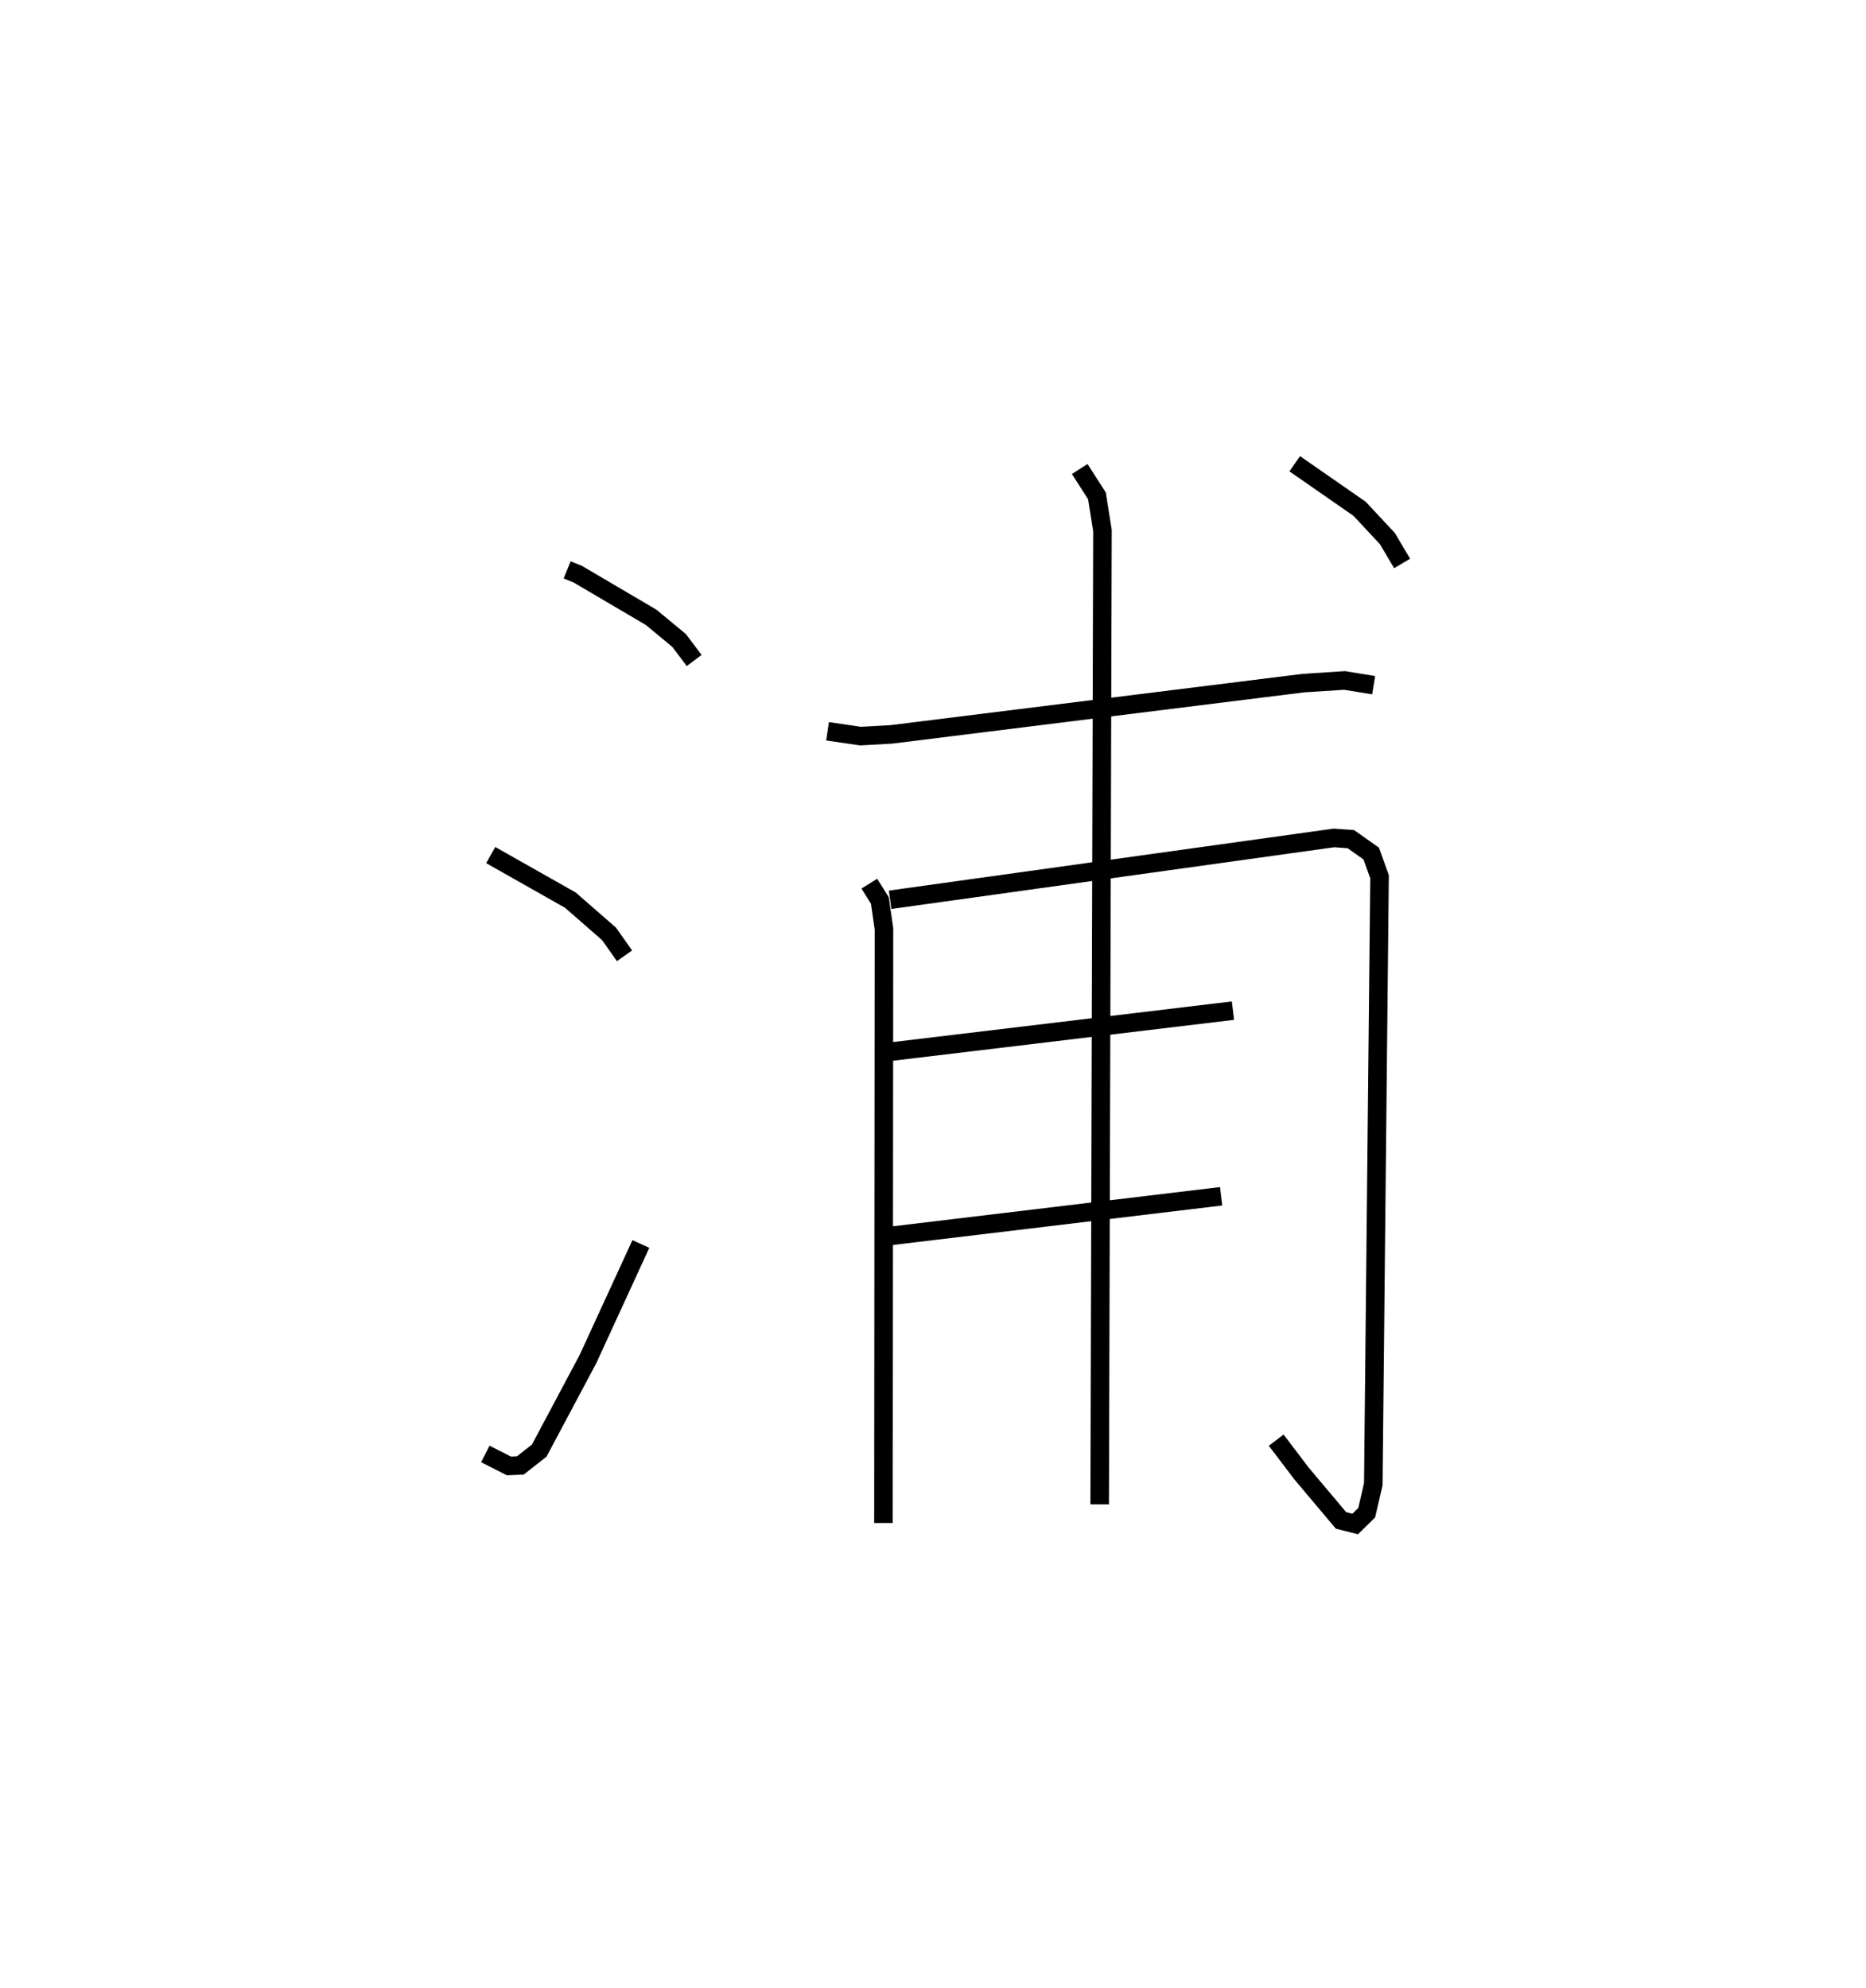 <?xml version="1.0" encoding="utf-8" ?>
<svg baseProfile="full" height="107.162" version="1.1" width="100.58" xmlns="http://www.w3.org/2000/svg" xmlns:ev="http://www.w3.org/2001/xml-events" xmlns:xlink="http://www.w3.org/1999/xlink"><defs /><rect fill="white" height="107.162" width="100.58" x="0" y="0" /><path d="M25,27.648 m0.0,0.0 m5.57,3.075 l0.575,0.234 3.956,2.327 l1.51,1.252 0.806,1.073 m-10.966,10.49 l4.291,2.428 2.089,1.823 l0.83,1.179 m-7.501,26.857 l1.27,0.645 0.616,-0.025 l1.021,-0.803 2.626,-4.934 l2.851,-6.203 m10.063,-27.641 l1.777,0.261 1.665,-0.094 l22.215,-2.765 2.209,-0.142 l1.569,0.255 m-27.184,10.699 l0.569,0.911 0.22,1.528 l-0.028,32.029 m0.36,-33.598 l23.92,-3.334 0.915,0.066 l1.096,0.775 0.449,1.246 l-0.336,32.75 -0.355,1.541 l-0.622,0.609 -0.764,-0.193 l-2.14,-2.544 -1.353,-1.783 m-20.754,-20.947 l18.423,-2.209 m-18.488,12.149 l17.851,-2.141 m-7.623,-39.21 l0.929,1.448 0.297,1.874 l-0.15,52.496 m10.513,-56.101 l3.494,2.427 1.501,1.608 l0.794,1.341 " fill="none" stroke="black" stroke-width="1" /></svg>